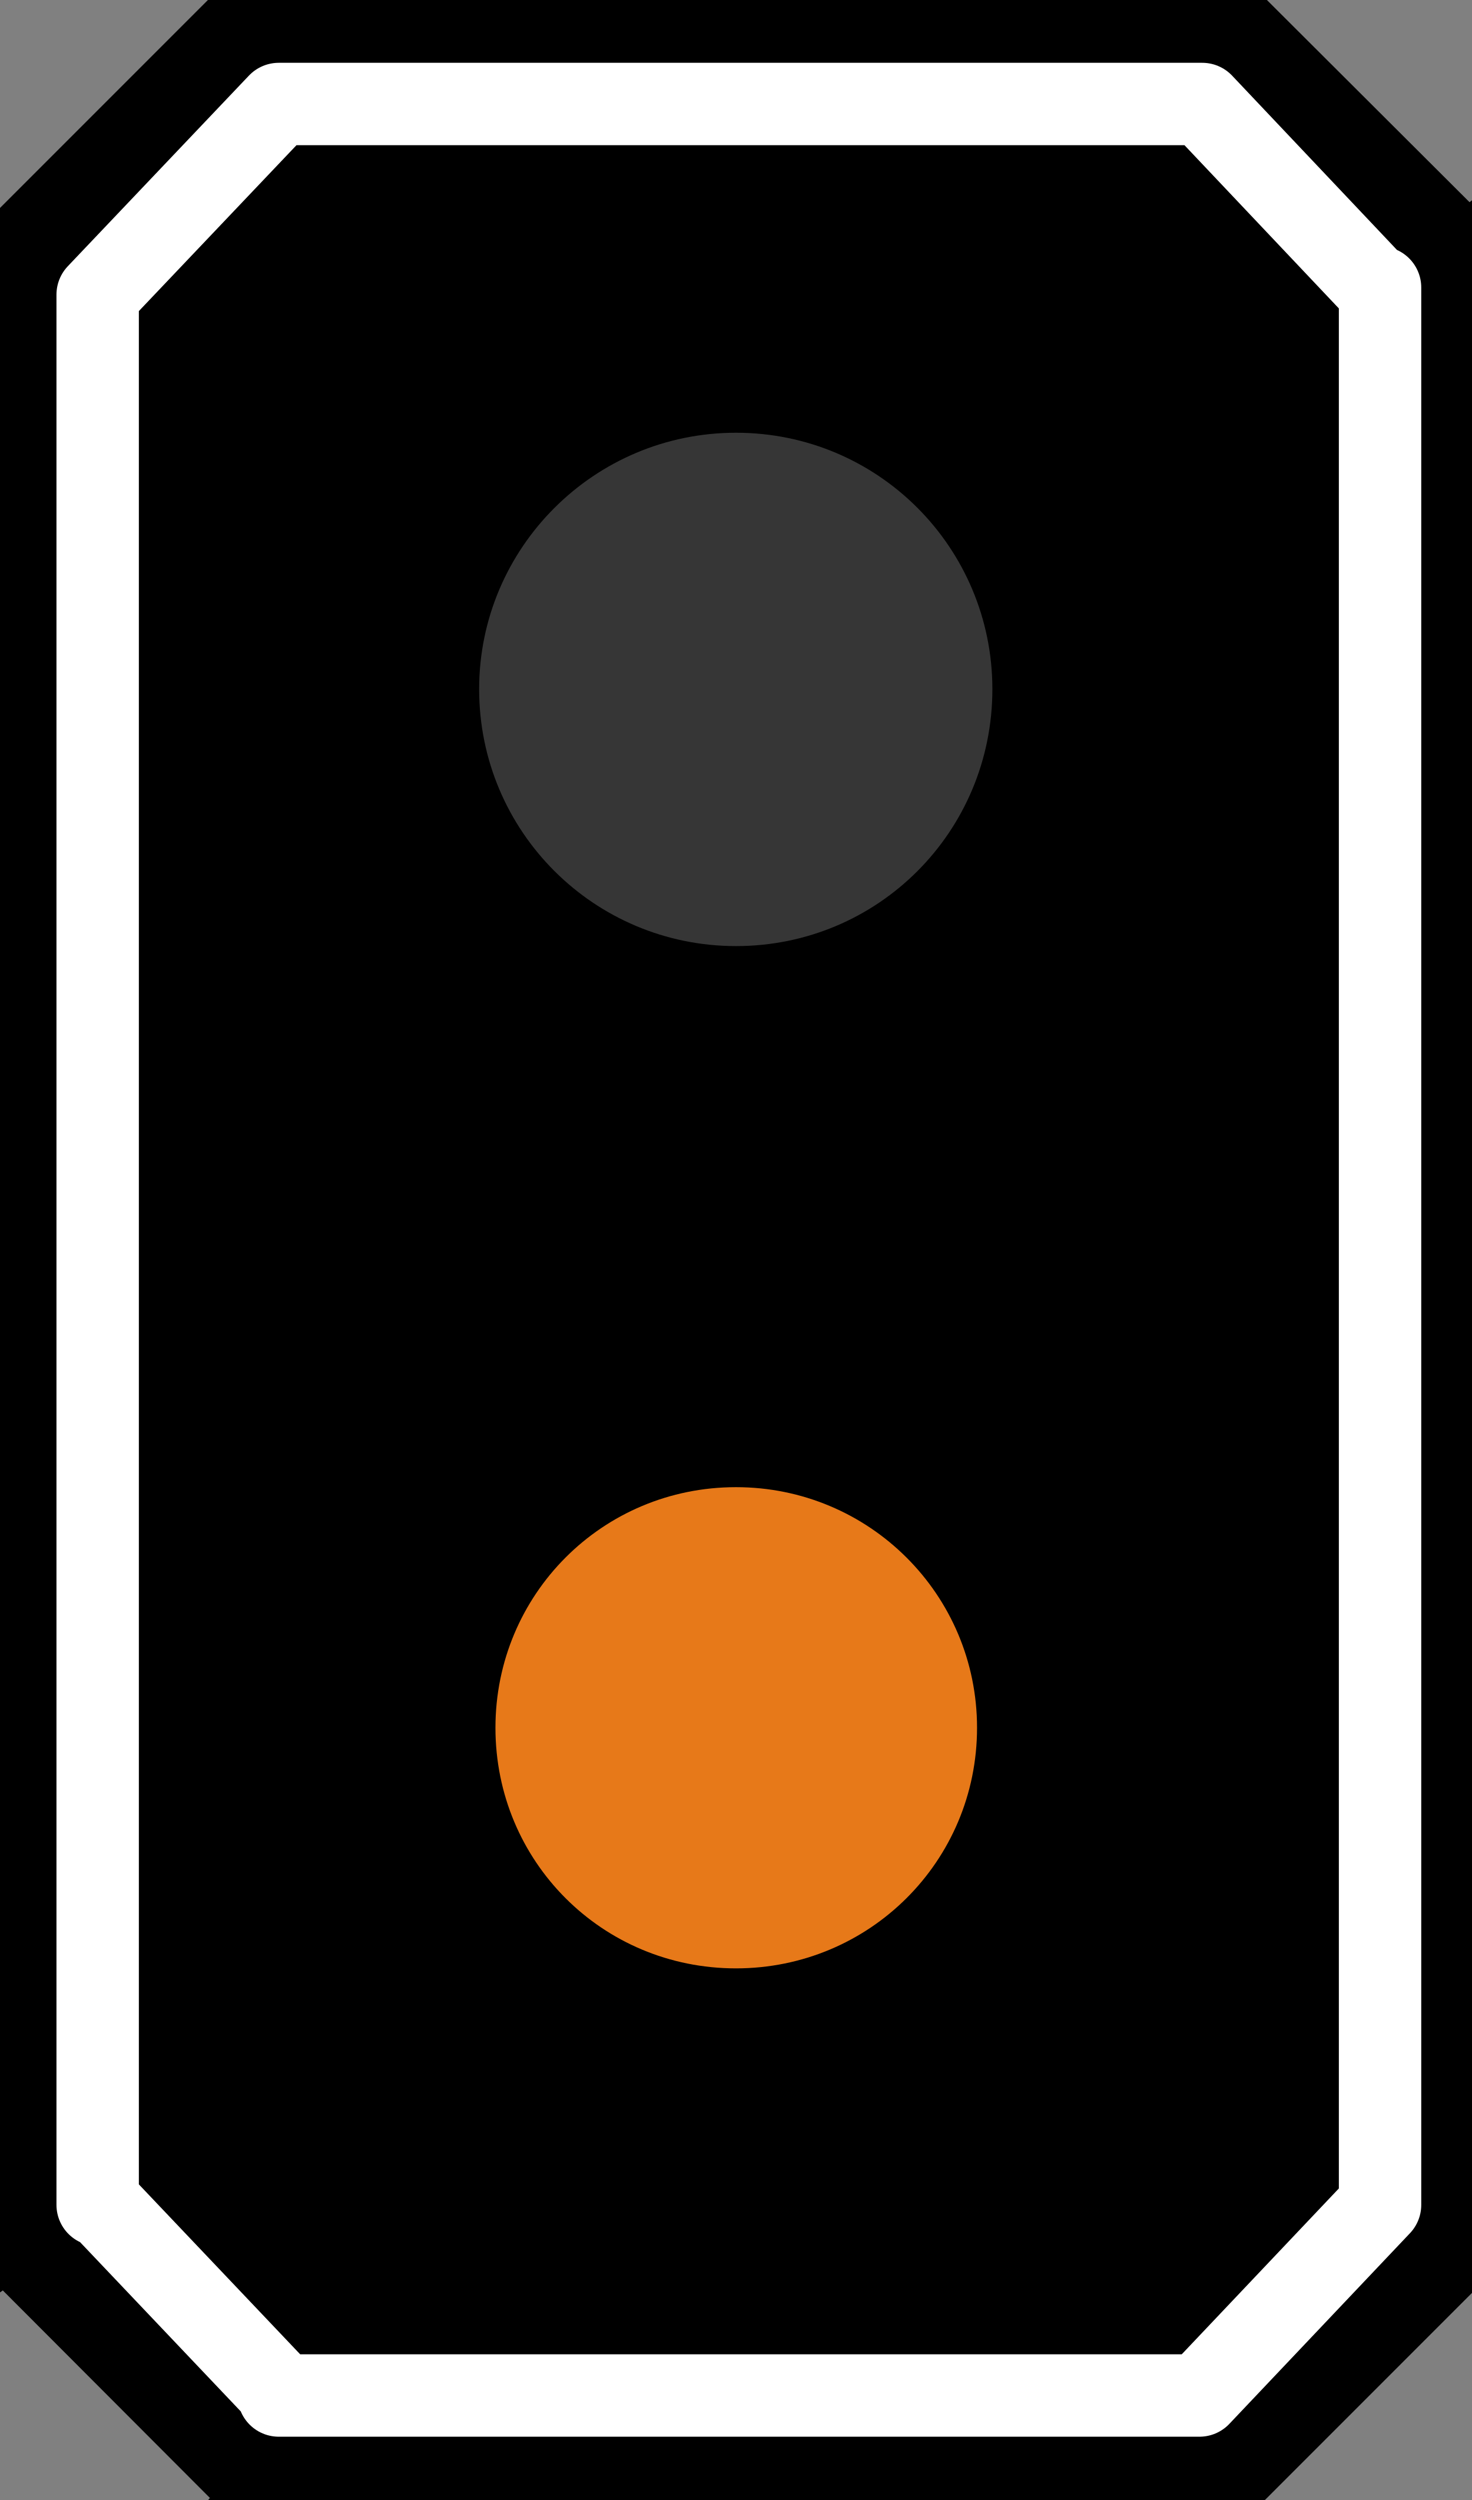 <?xml version="1.0" encoding="UTF-8"?>
<svg xmlns="http://www.w3.org/2000/svg" xmlns:xlink="http://www.w3.org/1999/xlink" width="12" height="20.377" viewBox="0 0 12 20.377">
<rect x="0" y="0" width="12" height="20.377" fill="#808080" stroke="none"/>
<path fill-rule="nonzero" fill="rgb(0%, 0%, 0%)" fill-opacity="1" d="M 1.695 0 L 0 1.695 L 0 18.684 L 0.023 18.668 L 1.711 20.359 L 1.695 20.379 L 10.309 20.379 L 12.004 18.684 L 12.004 1.629 L 11.98 1.648 L 10.328 0 Z M 1.695 0 "/>
<path fill="none" stroke-width="0.626" stroke-linecap="round" stroke-linejoin="round" stroke="rgb(100%, 100%, 100%)" stroke-opacity="1" stroke-miterlimit="4" d="M 2.118 0.79 L 0.742 2.238 L 0.742 16.748 L 0.757 16.733 L 2.129 18.178 L 2.118 18.196 L 9.113 18.196 L 10.485 16.748 L 10.485 2.184 L 10.466 2.198 L 9.134 0.79 Z M 2.118 0.79 " transform="matrix(1.073, 0, 0, 1.073, 0, 0)"/>
<path fill-rule="nonzero" fill="rgb(21.176%, 21.176%, 21.176%)" fill-opacity="1" d="M 8.09 5.617 C 8.09 6.777 7.16 7.711 6 7.711 C 4.844 7.711 3.906 6.777 3.906 5.617 C 3.906 4.465 4.844 3.527 6 3.527 C 7.16 3.527 8.09 4.465 8.09 5.617 Z M 8.09 5.617 "/>
<path fill-rule="nonzero" fill="rgb(90.588%, 47.451%, 9.804%)" fill-opacity="1" d="M 7.965 14.082 C 7.965 15.172 7.086 16.043 6 16.043 C 4.91 16.043 4.039 15.172 4.039 14.082 C 4.039 12.996 4.91 12.121 6 12.121 C 7.086 12.121 7.965 12.996 7.965 14.082 Z M 7.965 14.082 "/>
</svg>
